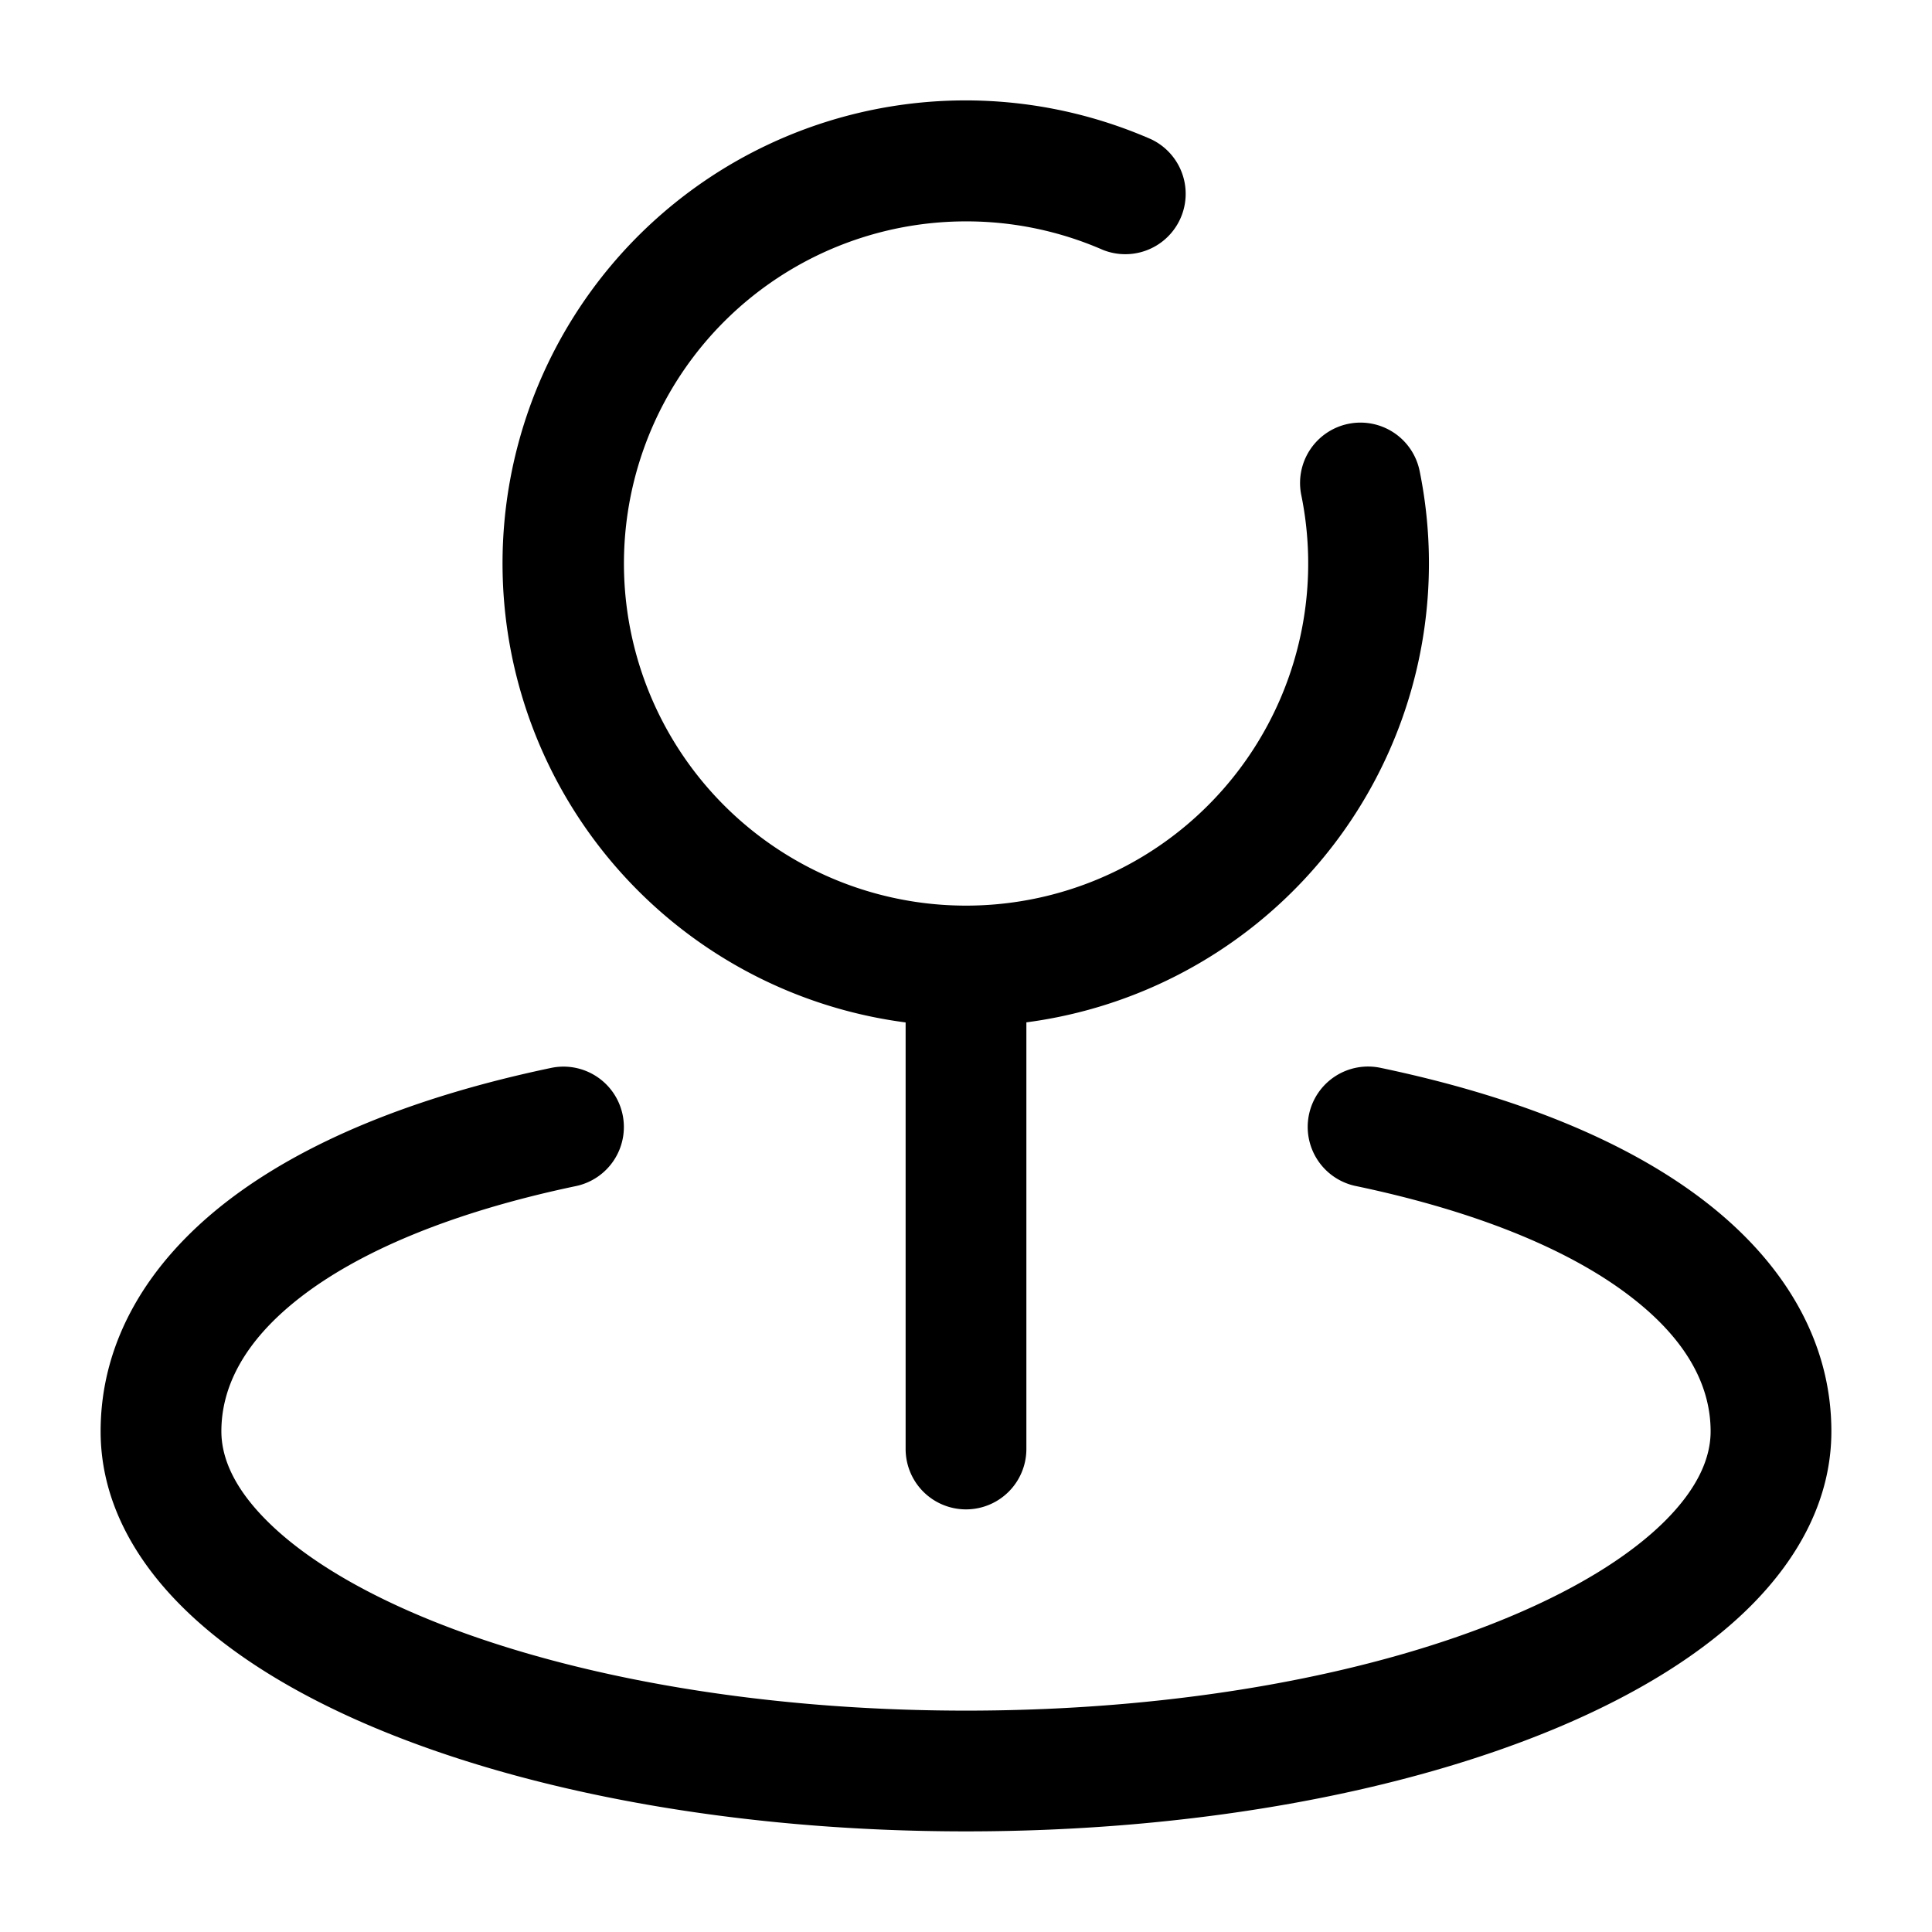 <svg xmlns="http://www.w3.org/2000/svg" width="24" height="24" fill="currentColor" viewBox="0 0 24 24">
  <path fill-rule="evenodd" d="M12 2.75a4.25 4.25 0 104.165 3.4.75.75 0 111.47-.3 5.751 5.751 0 01-4.885 6.85v5.3a.75.75 0 01-1.5 0v-5.299A5.751 5.751 0 1114.3 1.73a.75.75 0 01-.6 1.374A4.233 4.233 0 0012 2.75zM7.734 13.846a.75.75 0 01-.58.888c-1.58.332-2.711.828-3.428 1.386-.707.55-.976 1.122-.976 1.66 0 .325.153.7.566 1.112.415.415 1.055.823 1.904 1.181 1.697.716 4.094 1.177 6.78 1.177s5.083-.46 6.78-1.177c.85-.358 1.489-.766 1.904-1.18.413-.413.566-.788.566-1.112 0-.54-.269-1.111-.976-1.66-.717-.559-1.847-1.055-3.428-1.387a.75.75 0 11.308-1.468c1.712.359 3.082.924 4.041 1.67.97.754 1.555 1.727 1.555 2.845 0 .84-.407 1.575-1.006 2.173-.597.595-1.422 1.096-2.381 1.501-1.923.811-4.526 1.295-7.363 1.295-2.837 0-5.44-.484-7.363-1.295-.96-.405-1.784-.906-2.38-1.501-.6-.598-1.007-1.333-1.007-2.173 0-1.118.585-2.09 1.555-2.845.96-.746 2.33-1.311 4.041-1.67a.75.75 0 01.888.58z"/>
</svg>
